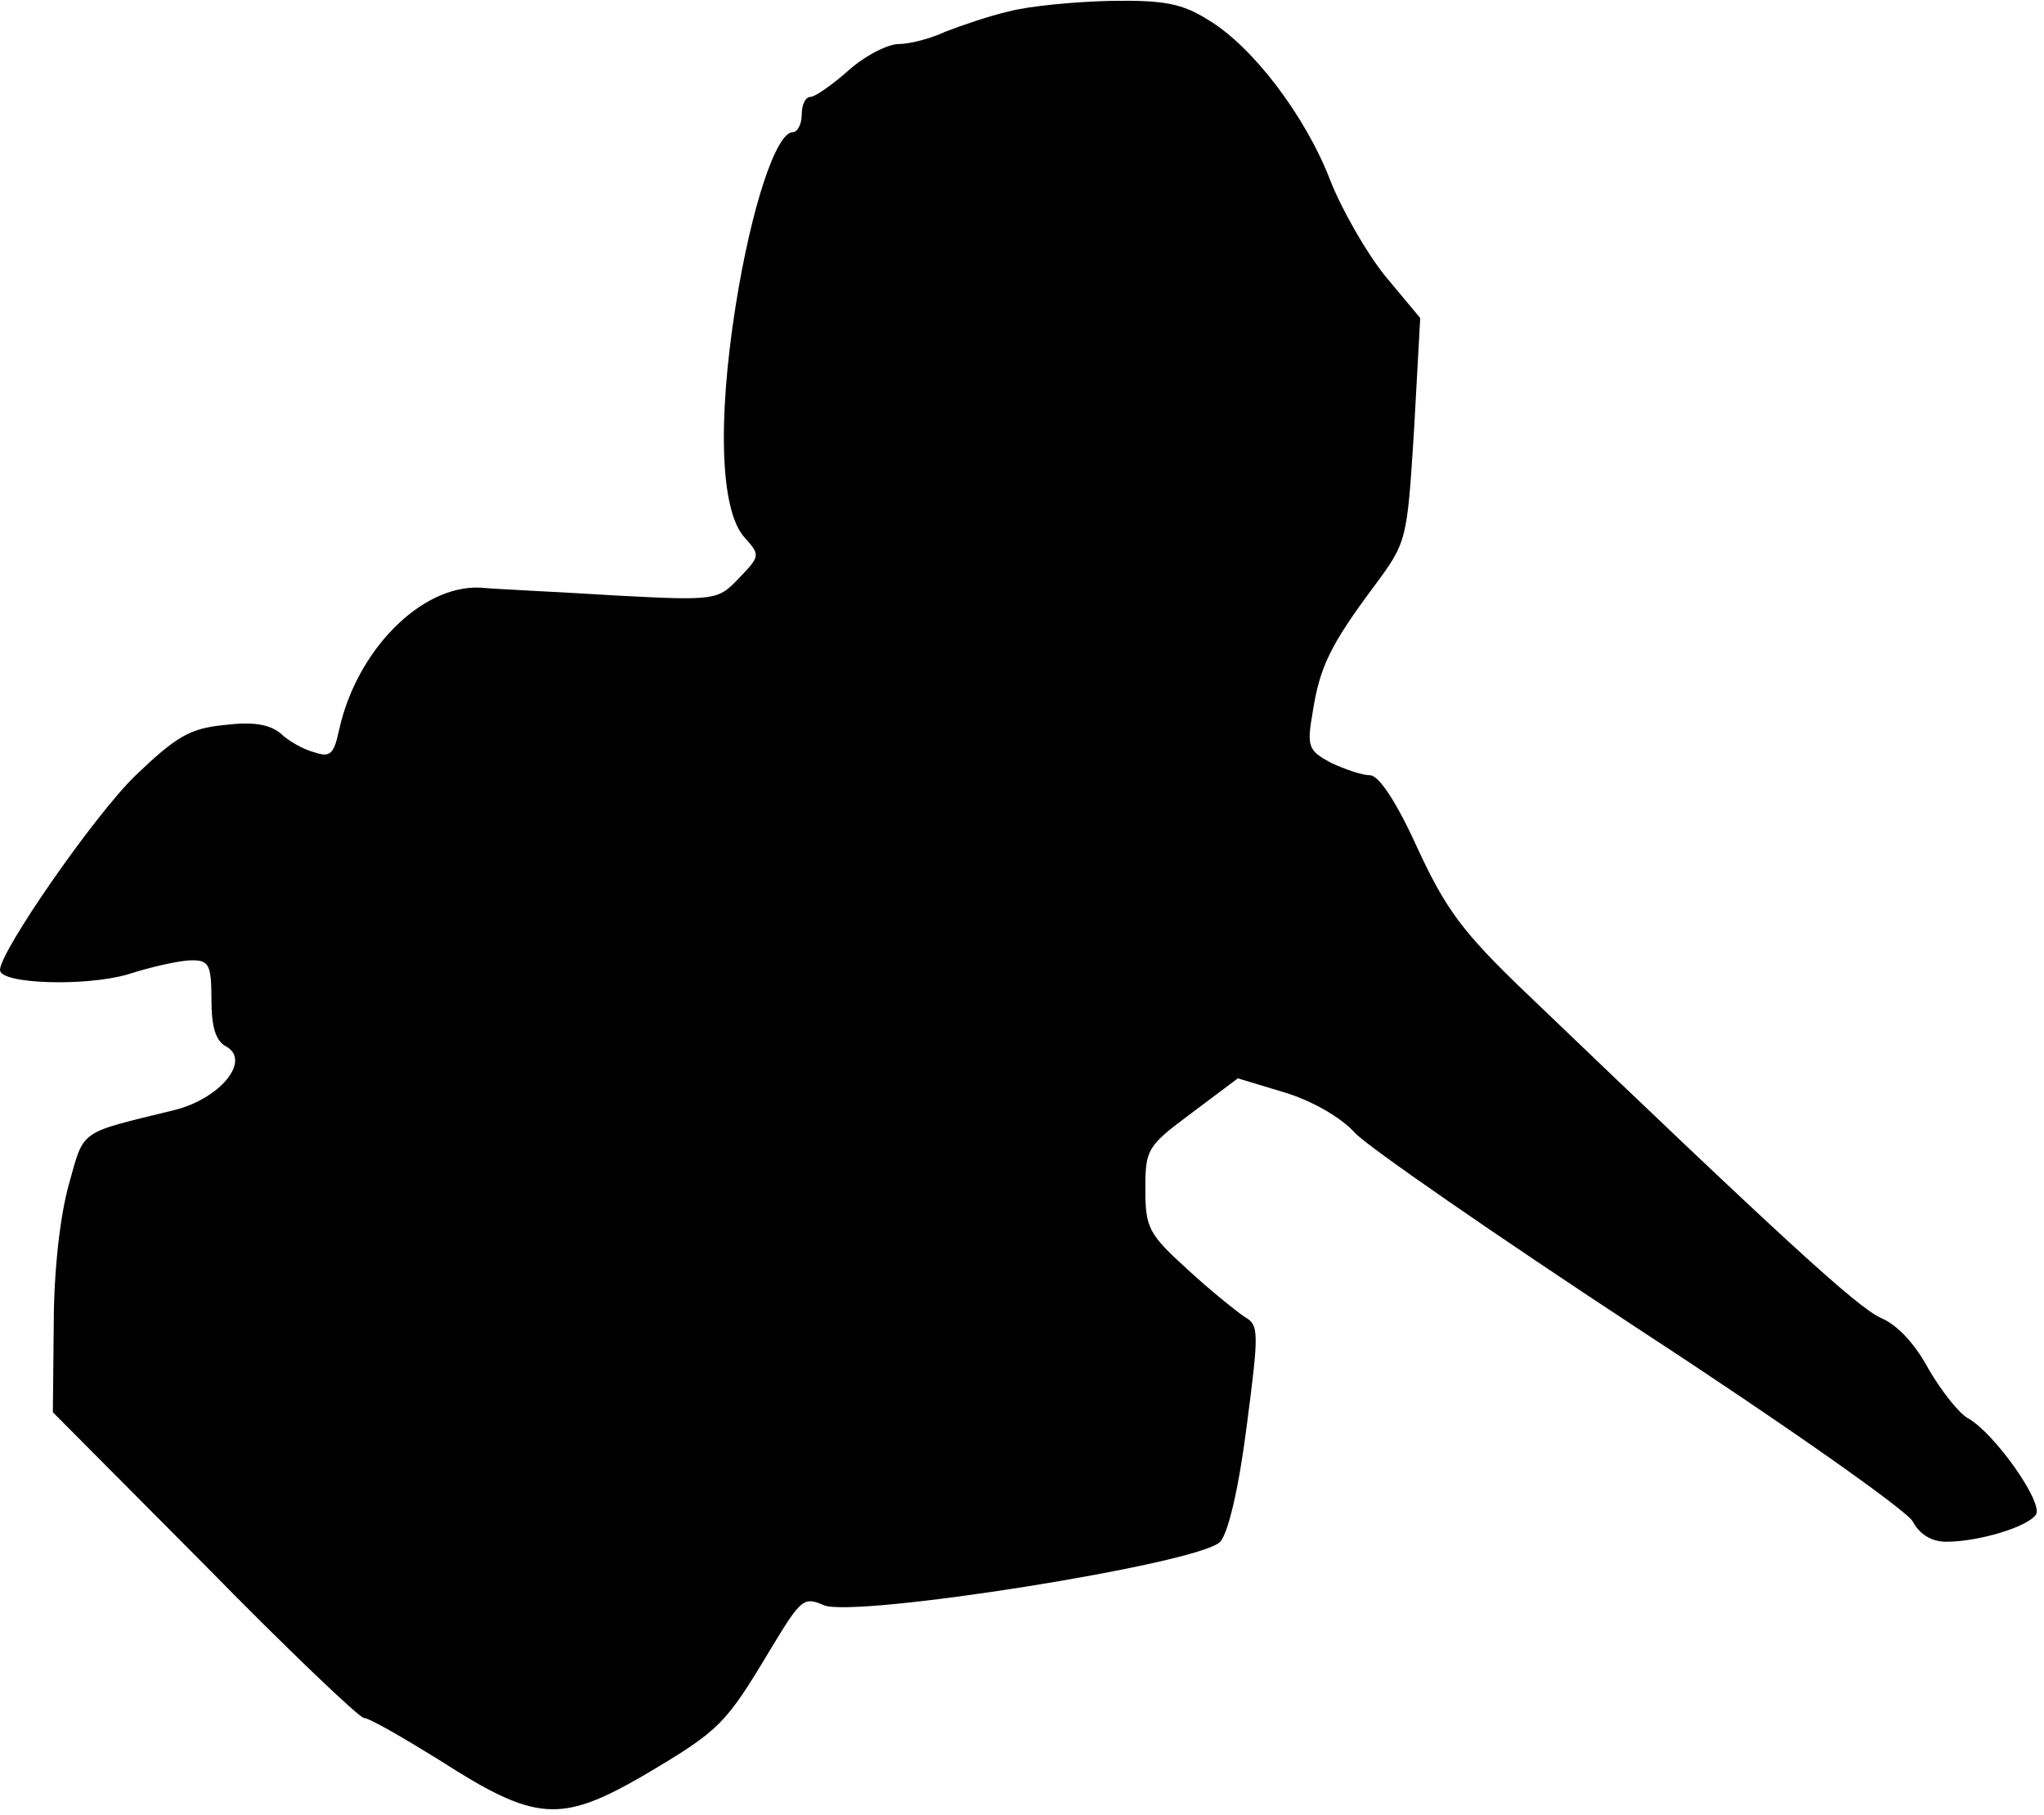 <?xml version="1.0" standalone="no"?>
<!DOCTYPE svg PUBLIC "-//W3C//DTD SVG 20010904//EN"
 "http://www.w3.org/TR/2001/REC-SVG-20010904/DTD/svg10.dtd">
<svg version="1.0" xmlns="http://www.w3.org/2000/svg"
 width="232pt" height="206pt" viewBox="0 0 232 206"
 preserveAspectRatio="xMidYMid meet">
<g transform="translate(0,206) scale(0.1,-0.1)"
fill="#000000" stroke="none">
<path fill="#000000" stroke="none" d="M1145 2047 c-22 -5 -54 -16 -72 -23
-17 -8 -41 -14 -53 -14 -12 0 -38 -13 -57 -30 -18 -16 -38 -30 -43 -30 -6 0
-10 -9 -10 -20 0 -11 -5 -20 -10 -20 -19 0 -47 -84 -65 -197 -21 -133 -17
-233 10 -263 18 -20 18 -21 -6 -46 -24 -25 -25 -26 -139 -20 -63 4 -133 7
-155 9 -67 3 -140 -71 -160 -161 -6 -28 -10 -32 -28 -26 -12 3 -30 13 -39 22
-13 10 -31 13 -64 9 -39 -4 -54 -13 -101 -58 -47 -46 -153 -199 -153 -220 0
-16 97 -19 145 -5 28 9 60 16 73 16 19 0 22 -5 22 -45 0 -31 5 -47 17 -53 28
-16 -7 -59 -59 -72 -110 -27 -102 -21 -120 -85 -10 -36 -17 -99 -17 -159 l-1
-99 172 -173 c94 -96 176 -174 181 -174 6 0 44 -22 86 -48 109 -70 137 -72
232 -17 86 51 92 57 143 142 35 58 38 61 61 51 34 -15 427 47 450 72 9 10 21
60 30 131 14 107 14 115 -2 124 -9 6 -39 30 -65 54 -44 40 -48 47 -48 91 0 46
2 49 53 87 l52 39 53 -16 c30 -9 64 -28 80 -46 15 -16 161 -117 324 -224 164
-107 303 -205 309 -217 8 -15 22 -23 38 -23 37 0 93 17 102 31 8 14 -47 92
-77 109 -11 6 -31 32 -45 56 -15 28 -35 50 -54 58 -27 12 -113 91 -404 370
-71 68 -90 94 -122 163 -24 53 -44 83 -54 83 -9 0 -29 7 -44 14 -26 14 -28 18
-21 58 8 51 20 76 70 143 37 50 37 51 45 177 l7 127 -40 48 c-21 26 -49 75
-62 108 -28 73 -88 152 -138 182 -30 19 -50 23 -112 22 -41 -1 -93 -6 -115
-12z"/>
</g>
</svg>
